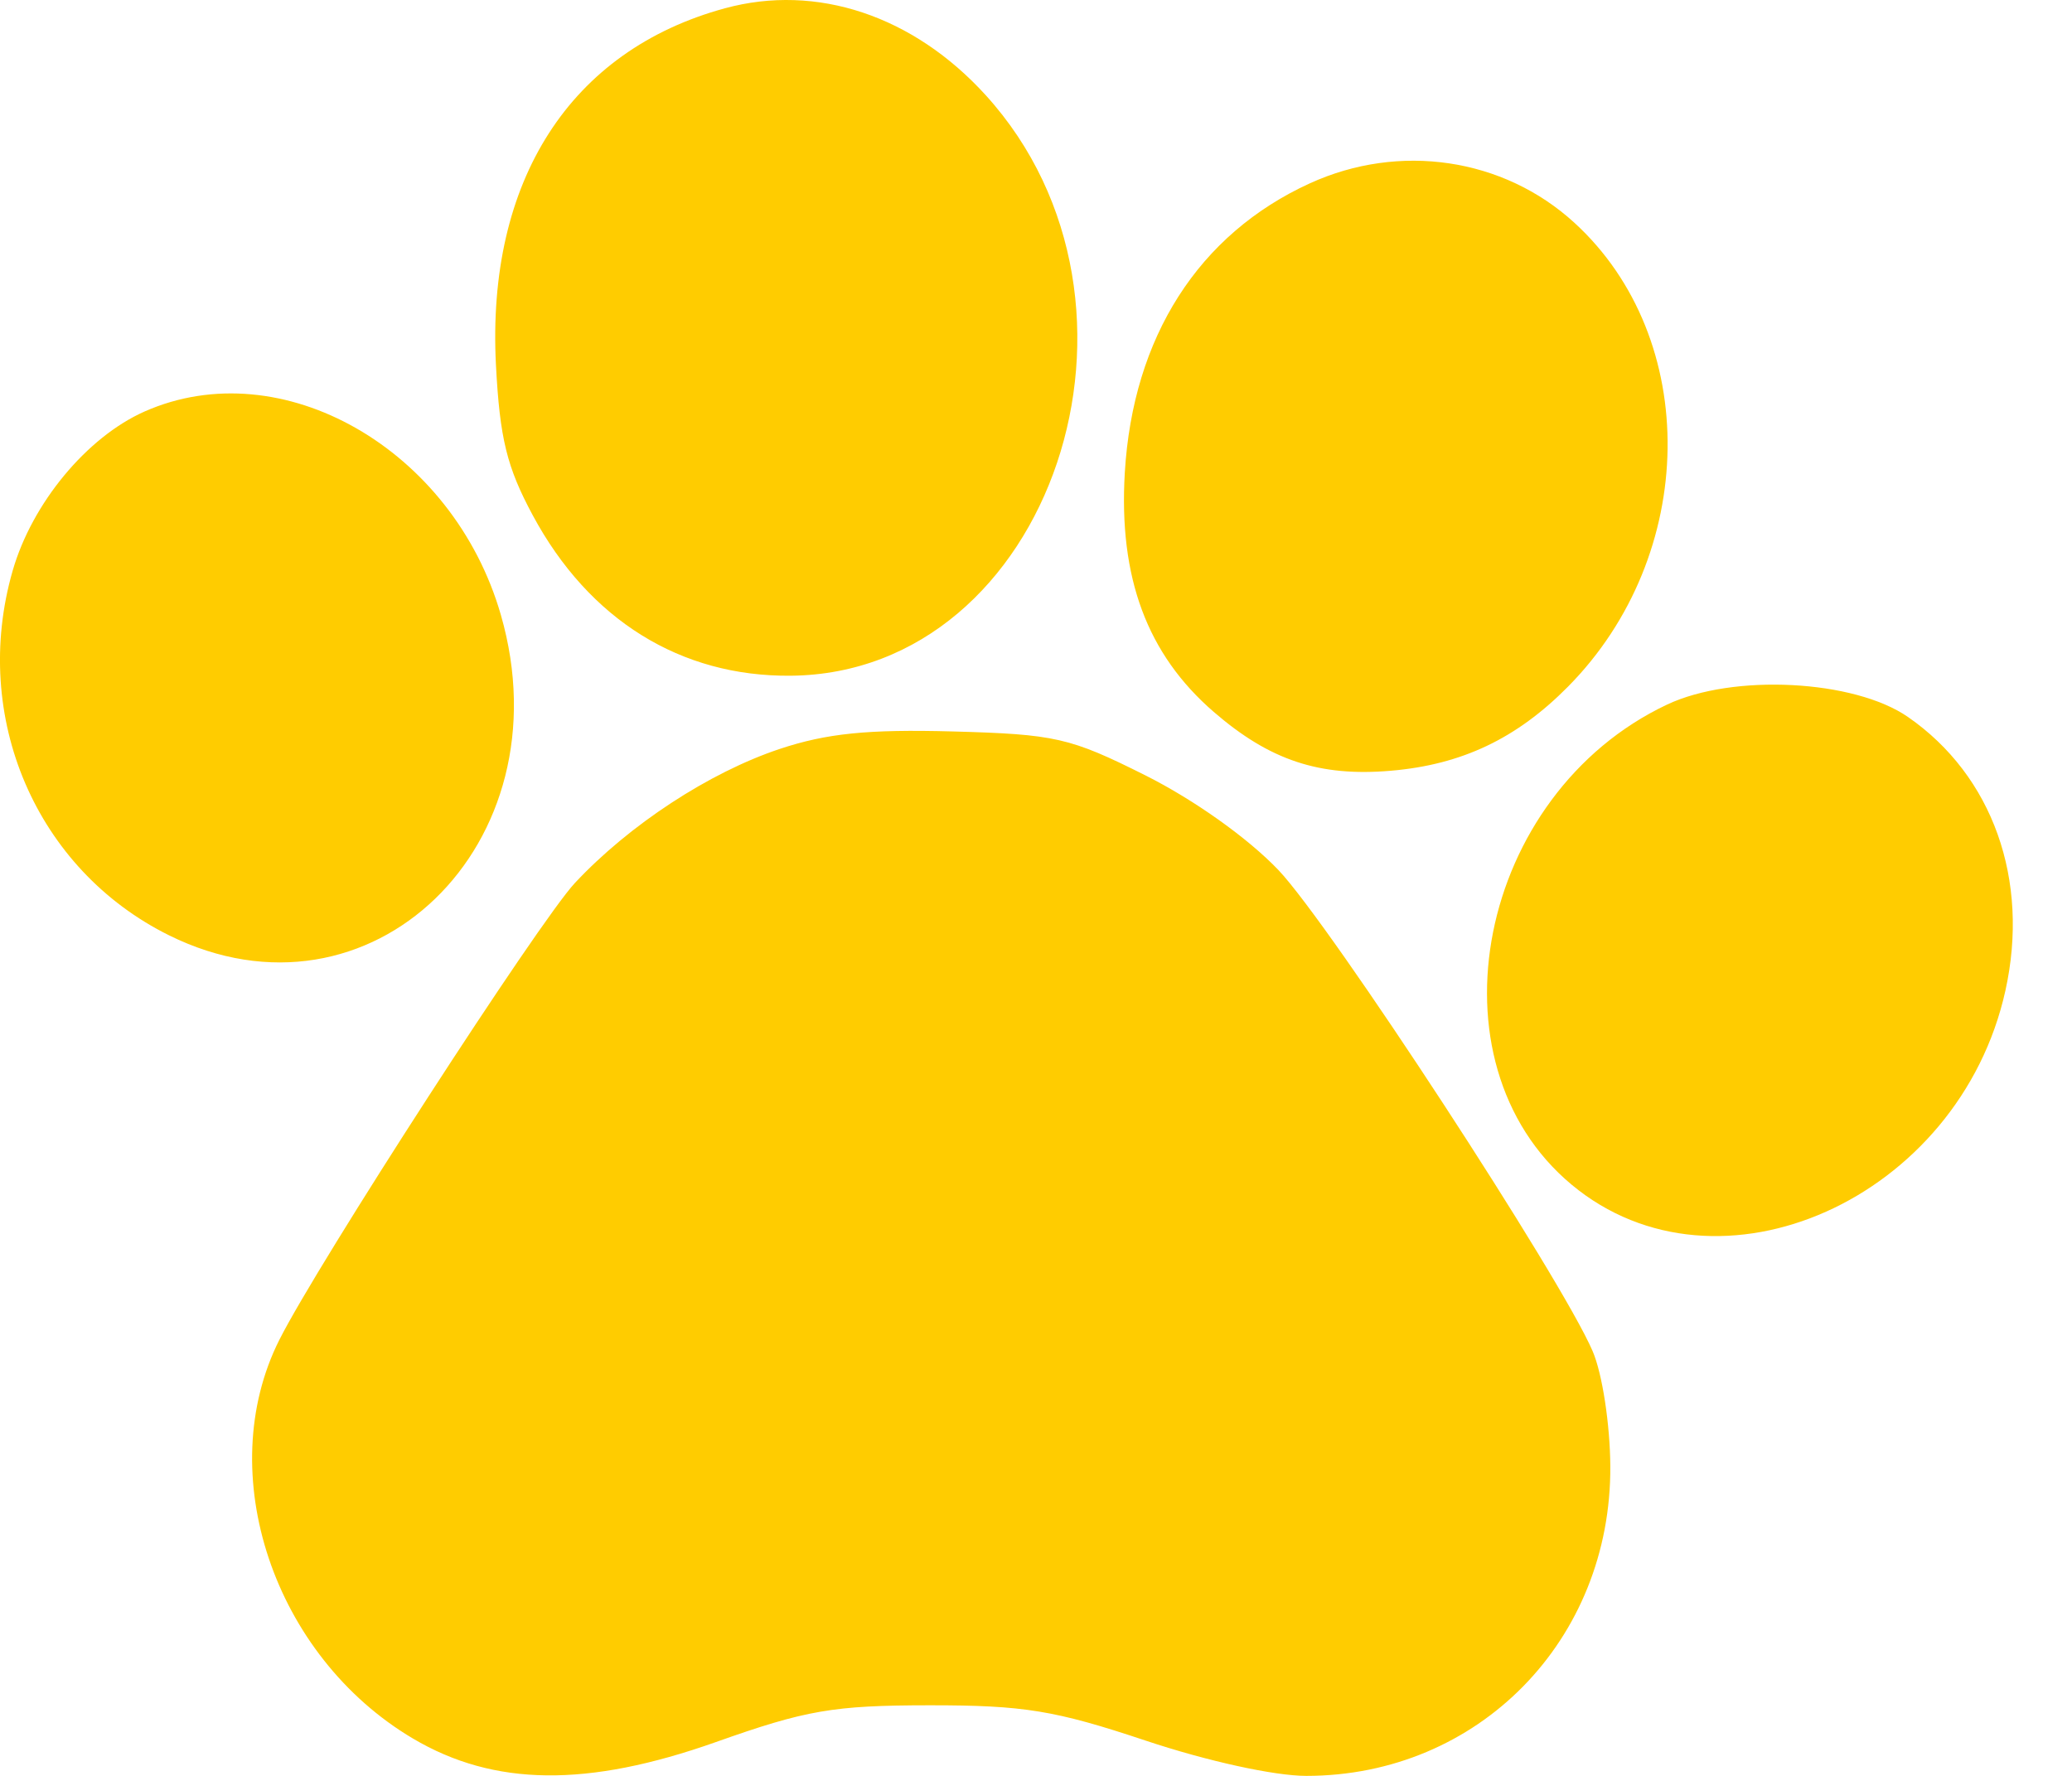 <svg width="28" height="24" viewBox="0 0 28 24" fill="none" xmlns="http://www.w3.org/2000/svg">
<path fill-rule="evenodd" clip-rule="evenodd" d="M9.796 0.112C7.705 0.681 6.573 2.444 6.702 4.933C6.754 5.926 6.849 6.313 7.2 6.965C7.961 8.378 9.197 9.146 10.686 9.132C14.206 9.099 15.882 4.109 13.322 1.288C12.344 0.211 11.036 -0.226 9.796 0.112ZM17.7 2.478C16.197 3.165 15.309 4.554 15.2 6.388C15.116 7.806 15.501 8.842 16.402 9.621C17.159 10.276 17.831 10.499 18.797 10.416C19.754 10.334 20.495 9.982 21.189 9.28C22.95 7.501 22.989 4.575 21.273 3.008C20.315 2.133 18.911 1.925 17.7 2.478ZM1.954 5.561C1.174 5.907 0.434 6.799 0.171 7.713C-0.398 9.691 0.487 11.751 2.286 12.641C5.003 13.985 7.662 11.417 6.769 8.312C6.123 6.066 3.805 4.742 1.954 5.561ZM22.528 9.522C19.968 10.73 19.248 14.352 21.238 16.01C23.22 17.661 26.476 16.205 27.1 13.388C27.431 11.893 26.929 10.483 25.784 9.69C25.056 9.185 23.42 9.101 22.528 9.522ZM10.535 10.122C9.583 10.44 8.503 11.147 7.768 11.934C7.281 12.456 4.296 17.07 3.775 18.107C2.869 19.908 3.697 22.38 5.58 23.495C6.676 24.144 7.938 24.158 9.674 23.543C10.892 23.111 11.259 23.047 12.56 23.046C13.835 23.045 14.256 23.114 15.481 23.523C16.314 23.801 17.221 24 17.652 24C19.978 24 21.776 22.167 21.761 19.812C21.757 19.248 21.653 18.566 21.523 18.262C21.102 17.278 17.978 12.495 17.274 11.756C16.861 11.324 16.138 10.81 15.479 10.479C14.457 9.967 14.263 9.923 12.871 9.885C11.727 9.854 11.169 9.911 10.535 10.122Z" fill="#FFCC00"/>
</svg>
